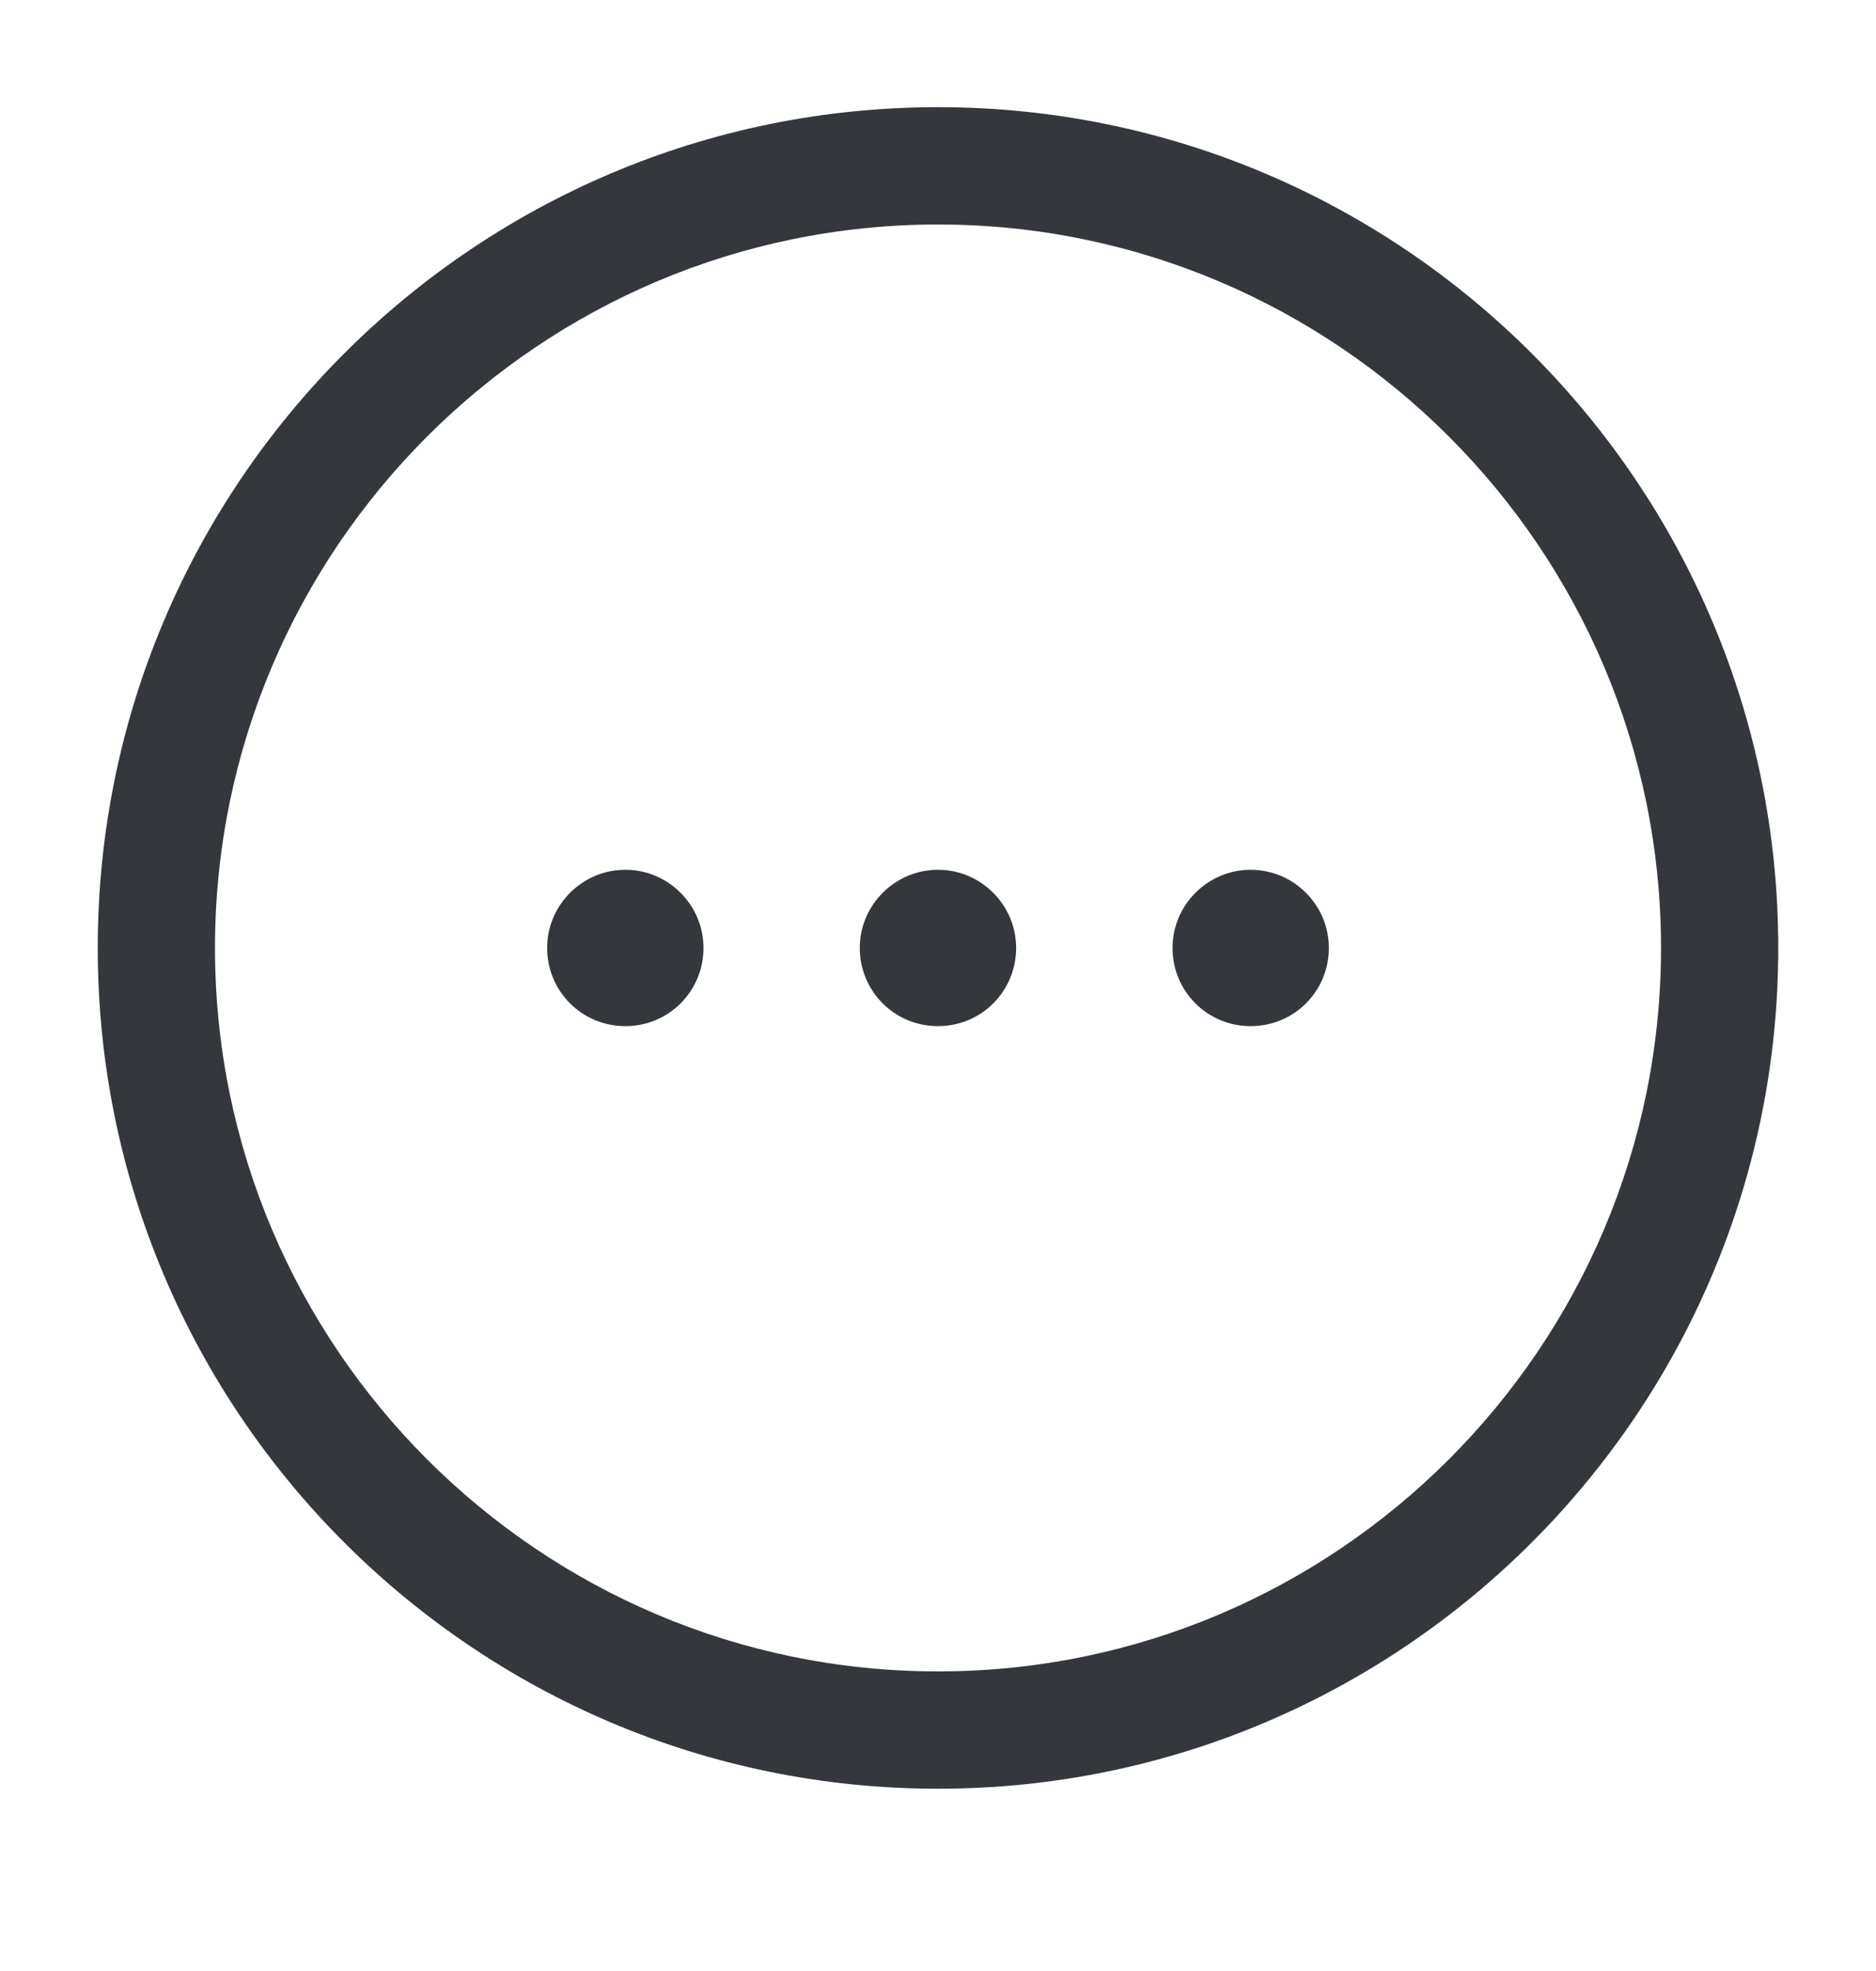 <svg width="20" height="21" viewBox="0 0 20 21" fill="none" xmlns="http://www.w3.org/2000/svg">
<path d="M10 19.058C5.058 19.058 1.042 15.042 1.042 10.1C1.042 5.158 5.058 1.142 10 1.142C14.941 1.142 18.958 5.158 18.958 10.1C18.958 15.042 14.941 19.058 10 19.058ZM10 2.392C5.75 2.392 2.292 5.85 2.292 10.1C2.292 14.35 5.75 17.808 10 17.808C14.25 17.808 17.708 14.35 17.708 10.1C17.708 5.85 14.25 2.392 10 2.392Z" fill="#34383D"/>
<path d="M10 10.933C9.533 10.933 9.166 10.558 9.166 10.1C9.166 9.642 9.541 9.267 10 9.267C10.458 9.267 10.833 9.642 10.833 10.1C10.833 10.558 10.466 10.933 10 10.933Z" fill="#34383D"/>
<path d="M13.333 10.933C12.867 10.933 12.5 10.558 12.5 10.1C12.5 9.642 12.875 9.267 13.333 9.267C13.792 9.267 14.167 9.642 14.167 10.1C14.167 10.558 13.8 10.933 13.333 10.933Z" fill="#34383D"/>
<path d="M6.667 10.933C6.2 10.933 5.833 10.558 5.833 10.1C5.833 9.642 6.208 9.267 6.667 9.267C7.125 9.267 7.5 9.642 7.5 10.1C7.5 10.558 7.133 10.933 6.667 10.933Z" fill="#34383D"/>
</svg>
